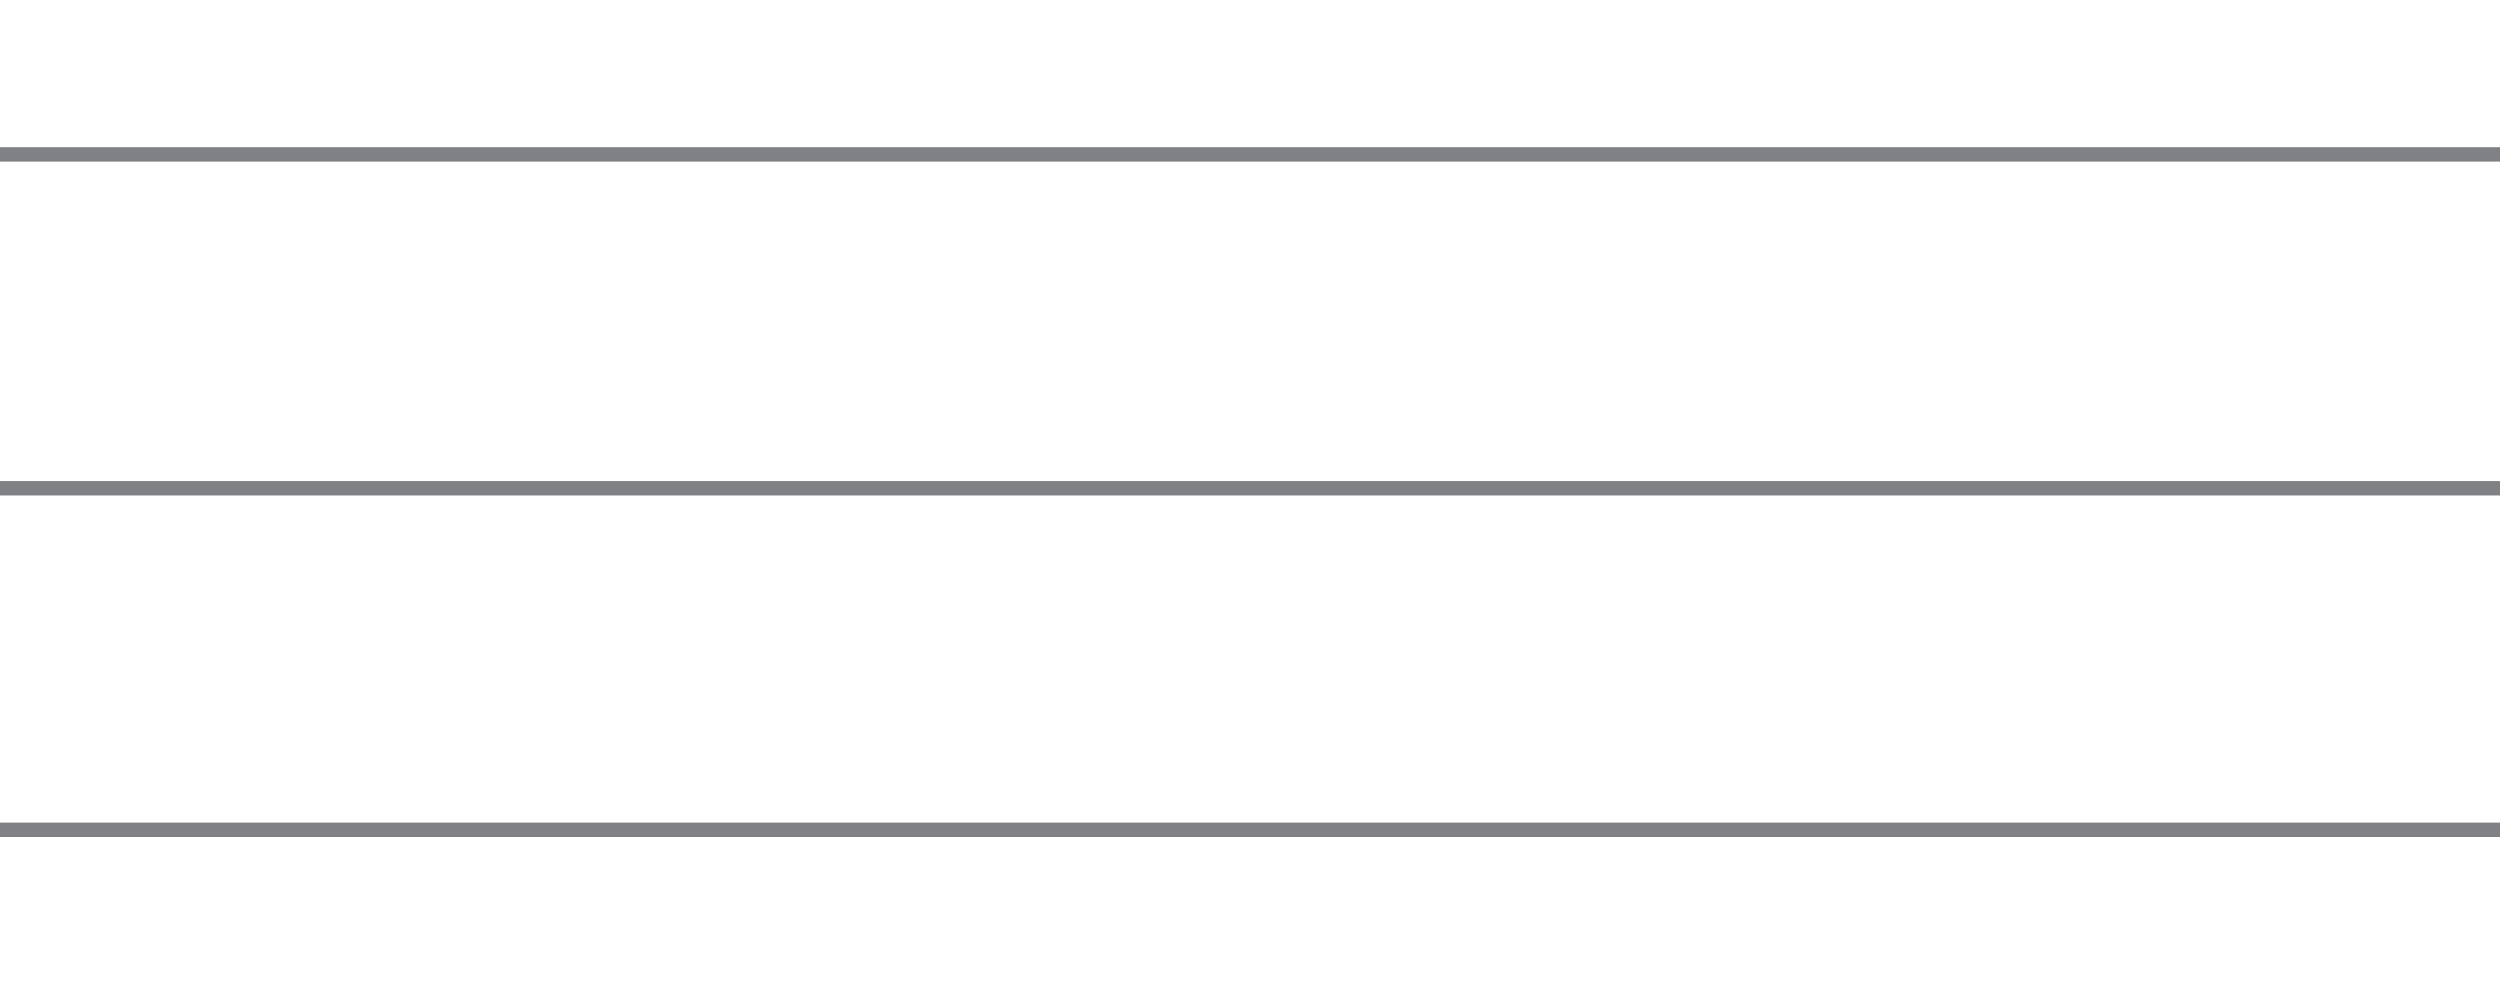 <?xml version="1.0" encoding="utf-8"?>
<!-- Generator: Adobe Illustrator 16.0.0, SVG Export Plug-In . SVG Version: 6.00 Build 0)  -->
<!DOCTYPE svg PUBLIC "-//W3C//DTD SVG 1.1//EN" "http://www.w3.org/Graphics/SVG/1.1/DTD/svg11.dtd">
<svg version="1.1" id="Layer_1" xmlns="http://www.w3.org/2000/svg" xmlns:xlink="http://www.w3.org/1999/xlink" x="0px" y="0px" viewBox="0 0 348 138" enable-background="new 0 0 348 138" preserveAspectRatio="none" xml:space="preserve">
<line fill="none" stroke="#808184" stroke-width="2" stroke-miterlimit="1" x1="-2.779" y1="21.491" x2="350.721" y2="21.491"/>
<line fill="none" stroke="#808184" stroke-width="2" stroke-miterlimit="1" x1="-2.779" y1="67.968" x2="350.721" y2="67.968"/>
<line fill="none" stroke="#808184" stroke-width="2" stroke-miterlimit="1" x1="-2.779" y1="115.508" x2="350.721" y2="115.508"/>
</svg>
